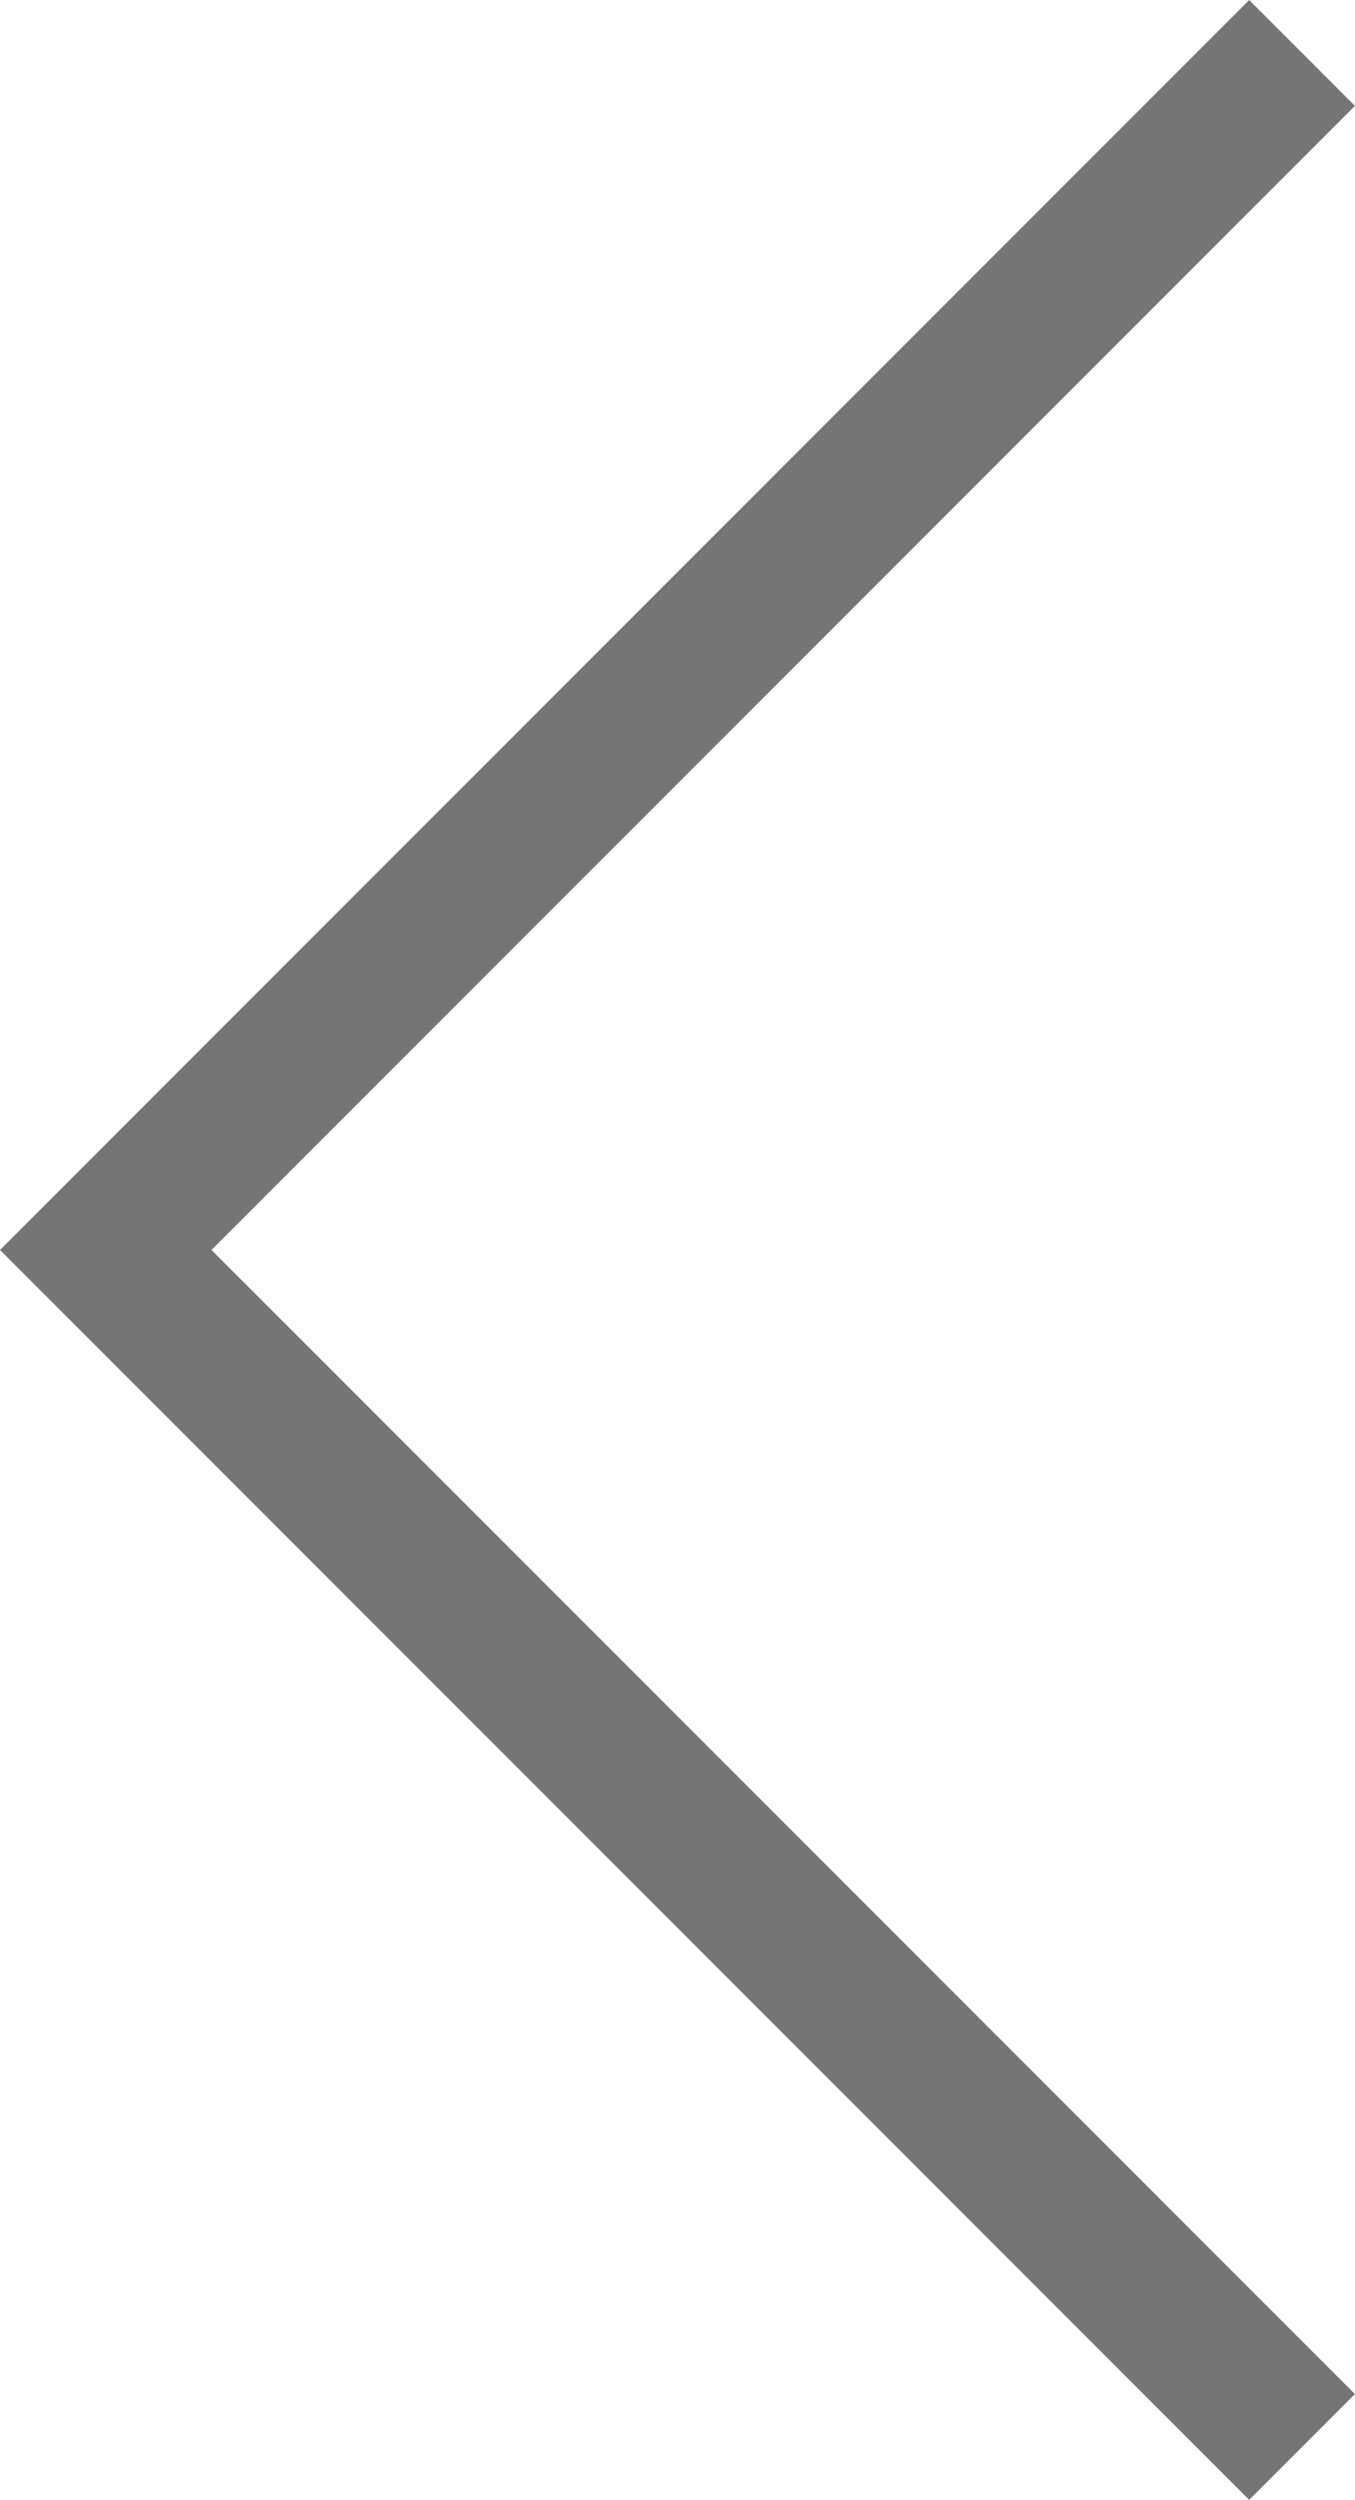 <svg xmlns="http://www.w3.org/2000/svg" width="9.061" height="16.707" viewBox="0 0 9.061 16.707"><defs><style>.a{fill:none;stroke:#757575;}</style></defs><path class="a" d="M463.721,595.762l-8,8,8,8" transform="translate(-455.014 -595.408)"/></svg>